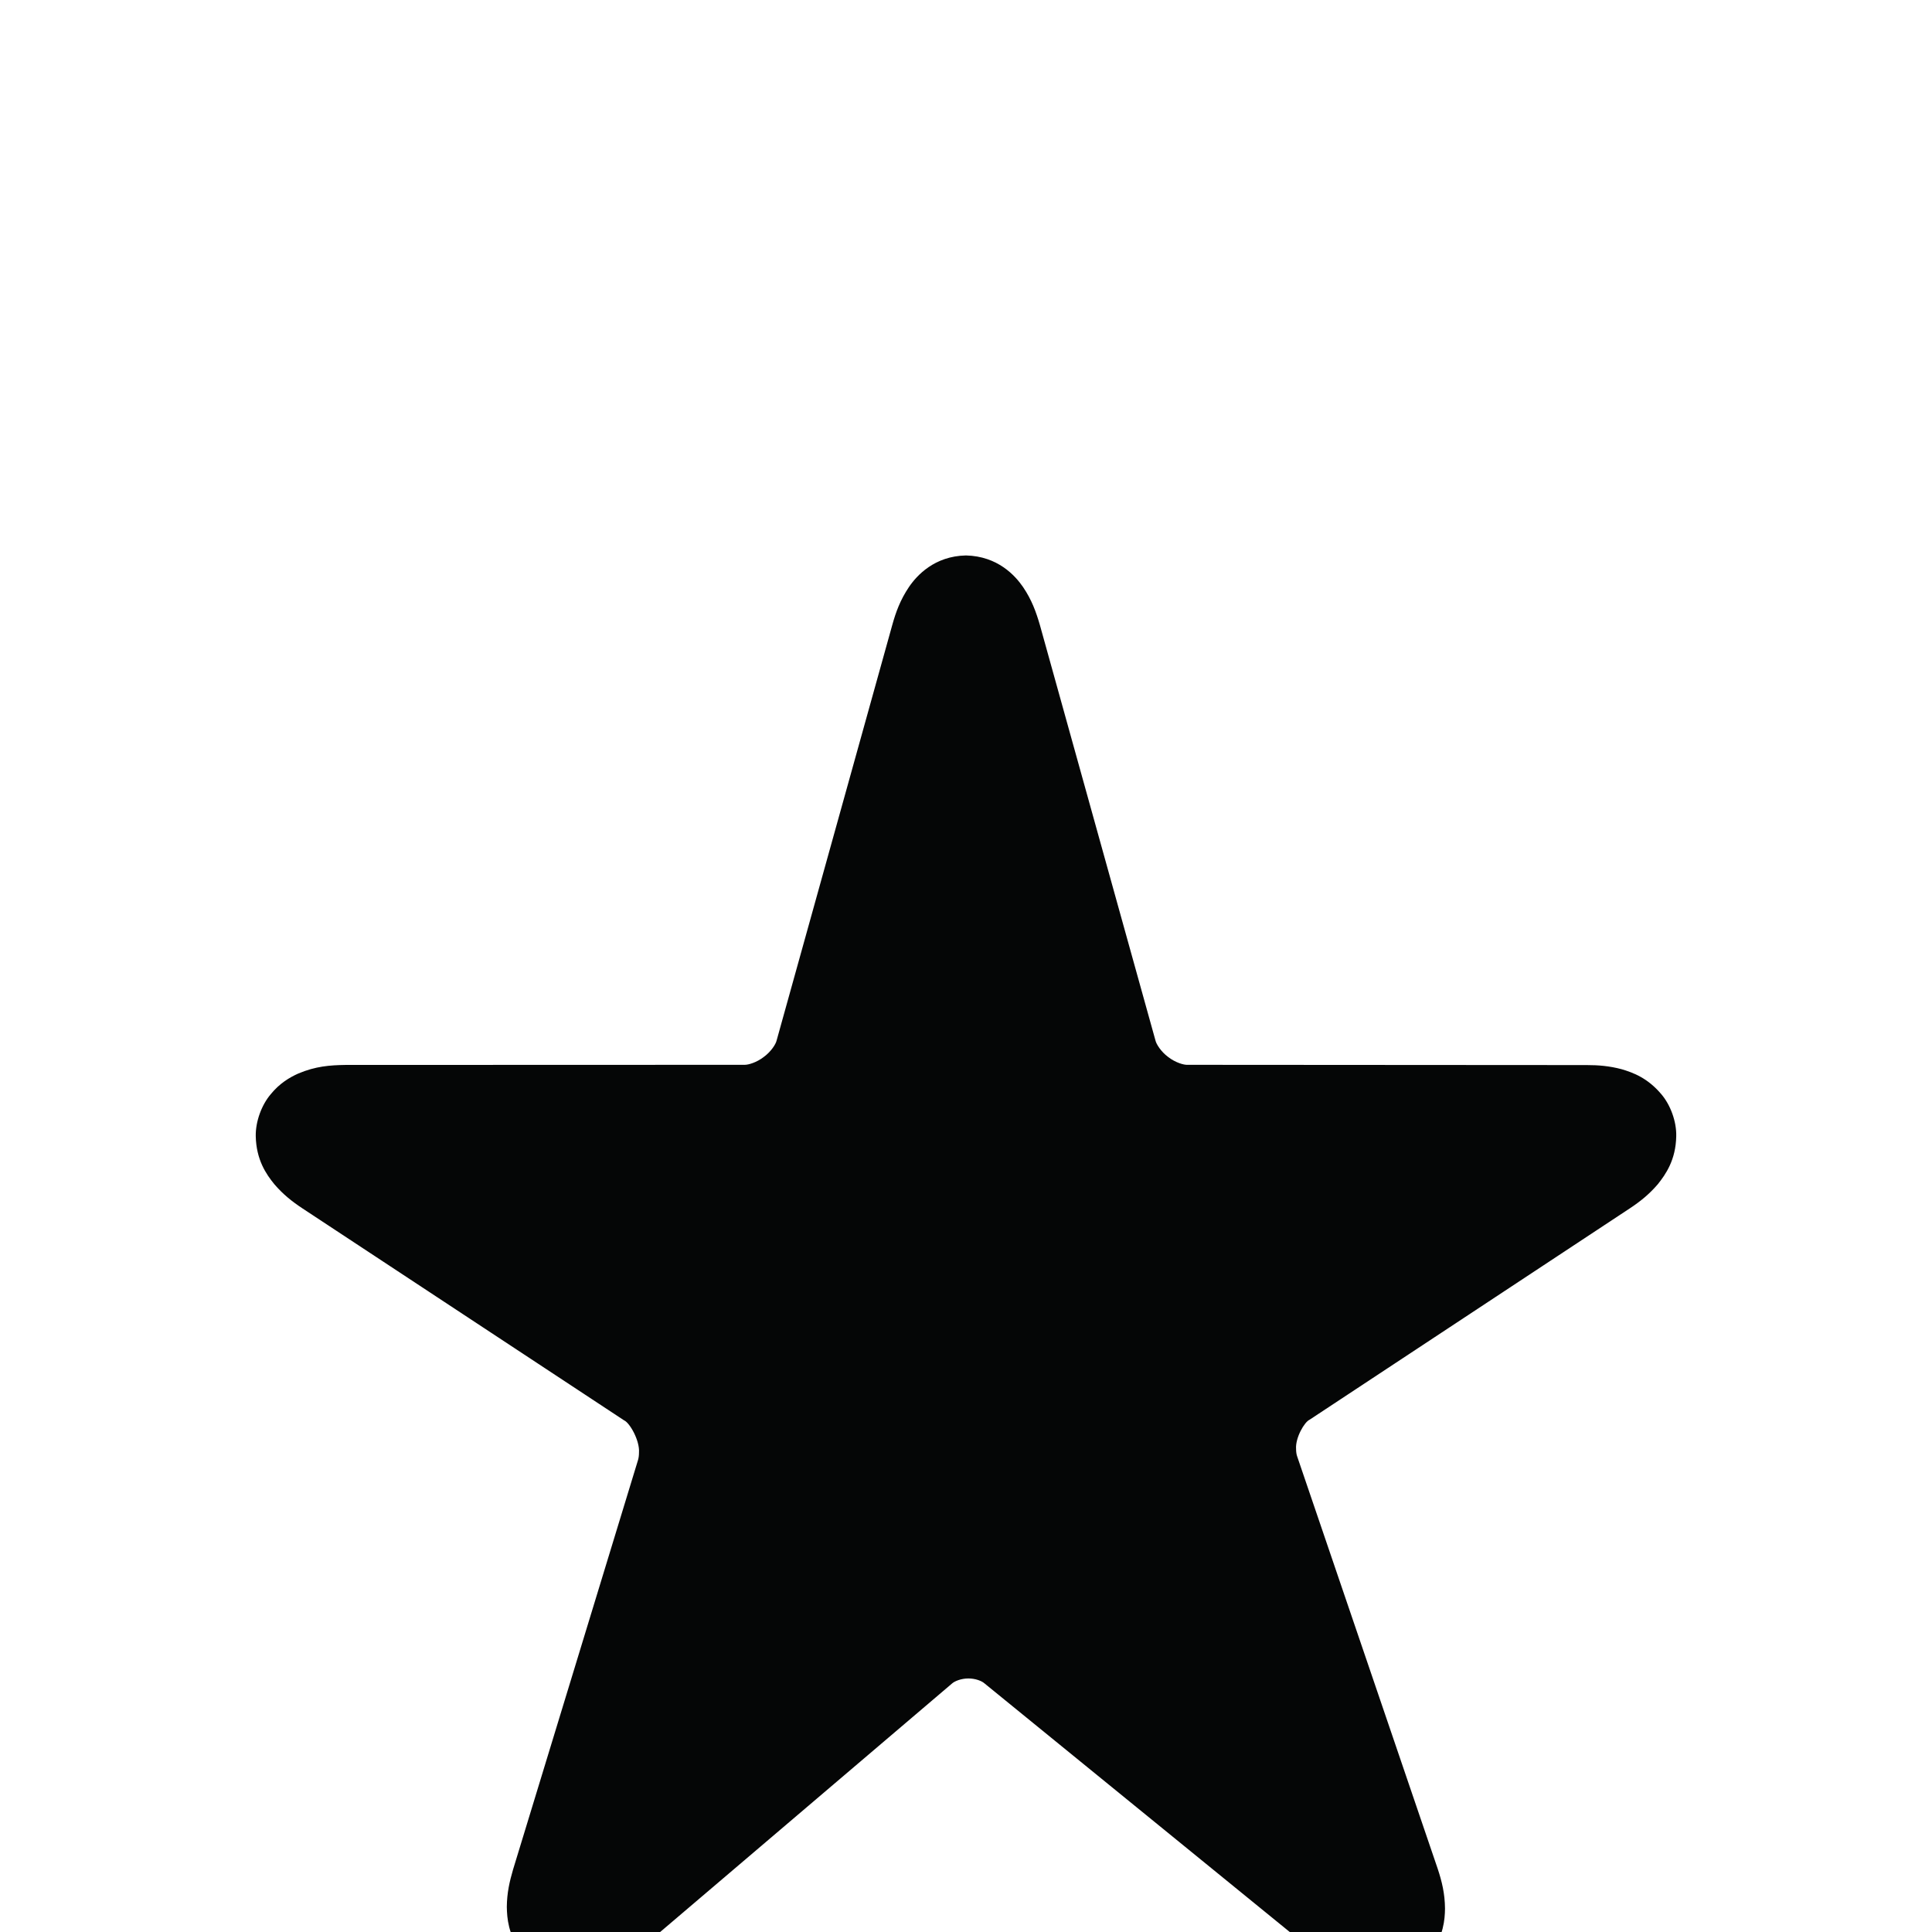 <?xml version="1.0" encoding="utf-8"?>
<!-- Generator: Adobe Illustrator 15.0.0, SVG Export Plug-In . SVG Version: 6.00 Build 0)  -->
<!DOCTYPE svg PUBLIC "-//W3C//DTD SVG 1.1//EN" "http://www.w3.org/Graphics/SVG/1.1/DTD/svg11.dtd">
<svg version="1.1" id="Layer_1" xmlns="http://www.w3.org/2000/svg" xmlns:xlink="http://www.w3.org/1999/xlink" x="0px" y="0px"
	 width="1000px" height="1000px" viewBox="0 0 1000 1000" enable-background="new 0 0 1000 1000" xml:space="preserve">
<path fill="#050606" d="M859.99,566.467c-7.105-8.475-14.604-11.277-20.729-13.07c-6.258-1.662-11.994-2.117-17.959-2.117
	l-206.608-0.131c-1.923,0.131-6.355-1.174-10.038-4.041c-3.781-2.805-6.16-6.682-6.584-8.541l-59.842-215.115
	c-1.988-6.779-4.173-12.906-8.671-19.557c-4.105-5.996-13.135-16.003-29.562-16.395c-16.329,0.326-25.455,10.332-29.562,16.395
	c-4.498,6.715-6.714,12.843-8.604,19.621L401.99,538.502c-0.393,1.891-2.869,5.801-6.617,8.539
	c-3.65,2.869-8.083,4.172-10.006,4.105l-206.642,0.066c-7.953,0.129-15.386,0.65-24.381,4.465
	c-4.433,1.988-9.646,5.051-14.242,10.725c-4.661,5.475-7.855,14.016-7.726,21.674c0.261,12.256,5.41,19.719,9.647,24.902
	c4.498,5.246,9.19,8.963,14.472,12.449l166.519,109.74c2.968,1.271,8.183,10.496,7.726,16.689c0,1.531-0.195,2.77-0.456,3.717
	l-64.73,212.117c-1.792,6.127-3.16,12.059-3.227,19.295c0.098,6.061,0.814,13.947,6.941,22.814
	c5.933,9.125,19.101,14.828,28.097,14.275c17.014-0.912,24.119-7.627,32.527-14.016l162.805-138.619
	c1.336-1.238,4.726-2.674,8.538-2.674c3.685,0,6.91,1.305,8.246,2.479l171.604,139.76c8.507,6.16,15.481,12.549,32.104,13.461
	c0.393,0,0.815,0.033,1.206,0.033c8.572,0,20.566-5.184,26.435-13.854c6.258-8.801,7.04-16.816,7.104-22.75
	c-0.064-7.789-1.598-14.016-3.781-20.631l-72.748-213.455c-0.325-0.912-0.555-2.215-0.555-3.846
	c-0.424-5.736,4.303-13.949,7.008-15.123L843.53,625.49c5.28-3.488,10.007-7.236,14.505-12.482c4.172-5.217,9.354-12.646,9.583-24.9
	C867.812,580.48,864.618,571.941,859.99,566.467z"/>
</svg>
